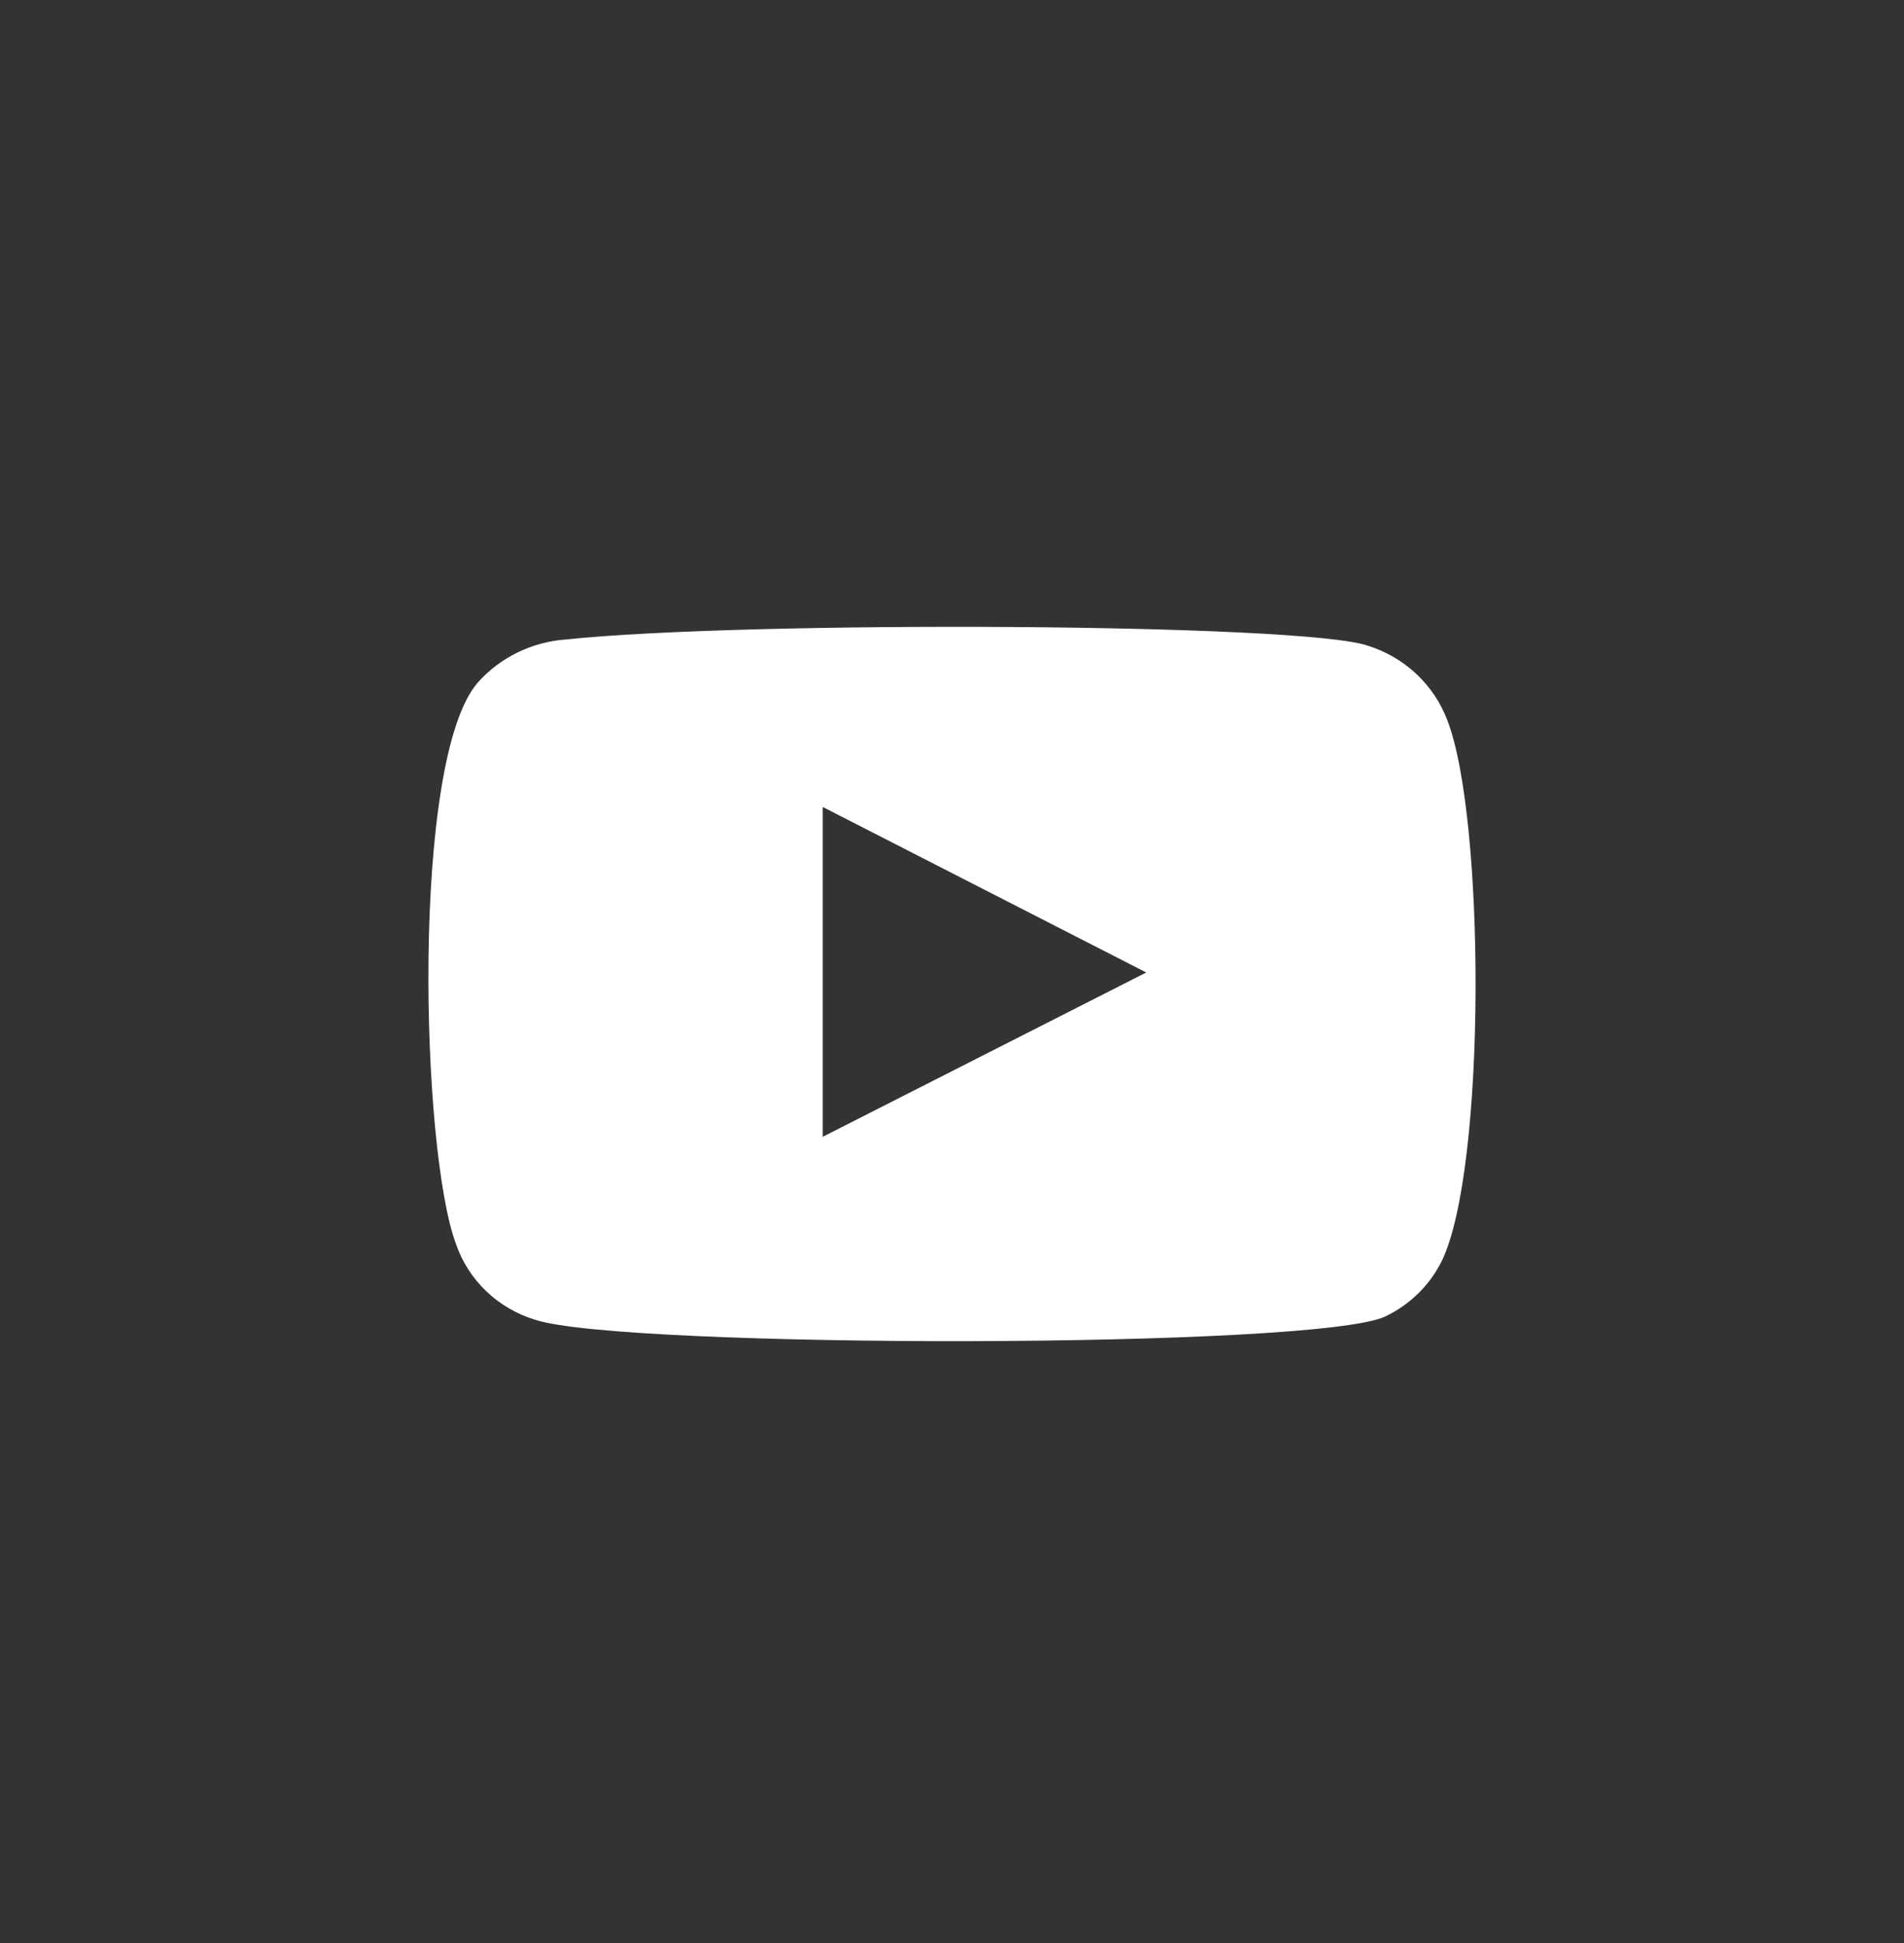 <svg width="50" height="51" viewBox="0 0 50 51" fill="none" xmlns="http://www.w3.org/2000/svg">
<rect x="0" y="0" width="50" height="51" fill="#333333" stroke="none"/>
<g id="socials">
<path id="Vector" fill-rule="evenodd" clip-rule="evenodd" d="M14.078 34.649C13.588 34.504 13.14 34.246 12.774 33.897C12.407 33.547 12.132 33.117 11.971 32.642C11.054 30.187 10.782 19.937 12.549 17.913C13.137 17.255 13.967 16.85 14.86 16.785C19.6 16.288 34.247 16.354 35.929 16.951C36.402 17.101 36.834 17.353 37.193 17.689C37.552 18.026 37.829 18.437 38.002 18.892C39.004 21.43 39.038 30.652 37.866 33.09C37.555 33.725 37.034 34.239 36.388 34.55C34.621 35.412 16.423 35.395 14.078 34.649V34.649ZM21.605 29.839L30.101 25.526L21.605 21.181V29.839Z" fill="white"/>
</g>
</svg>
